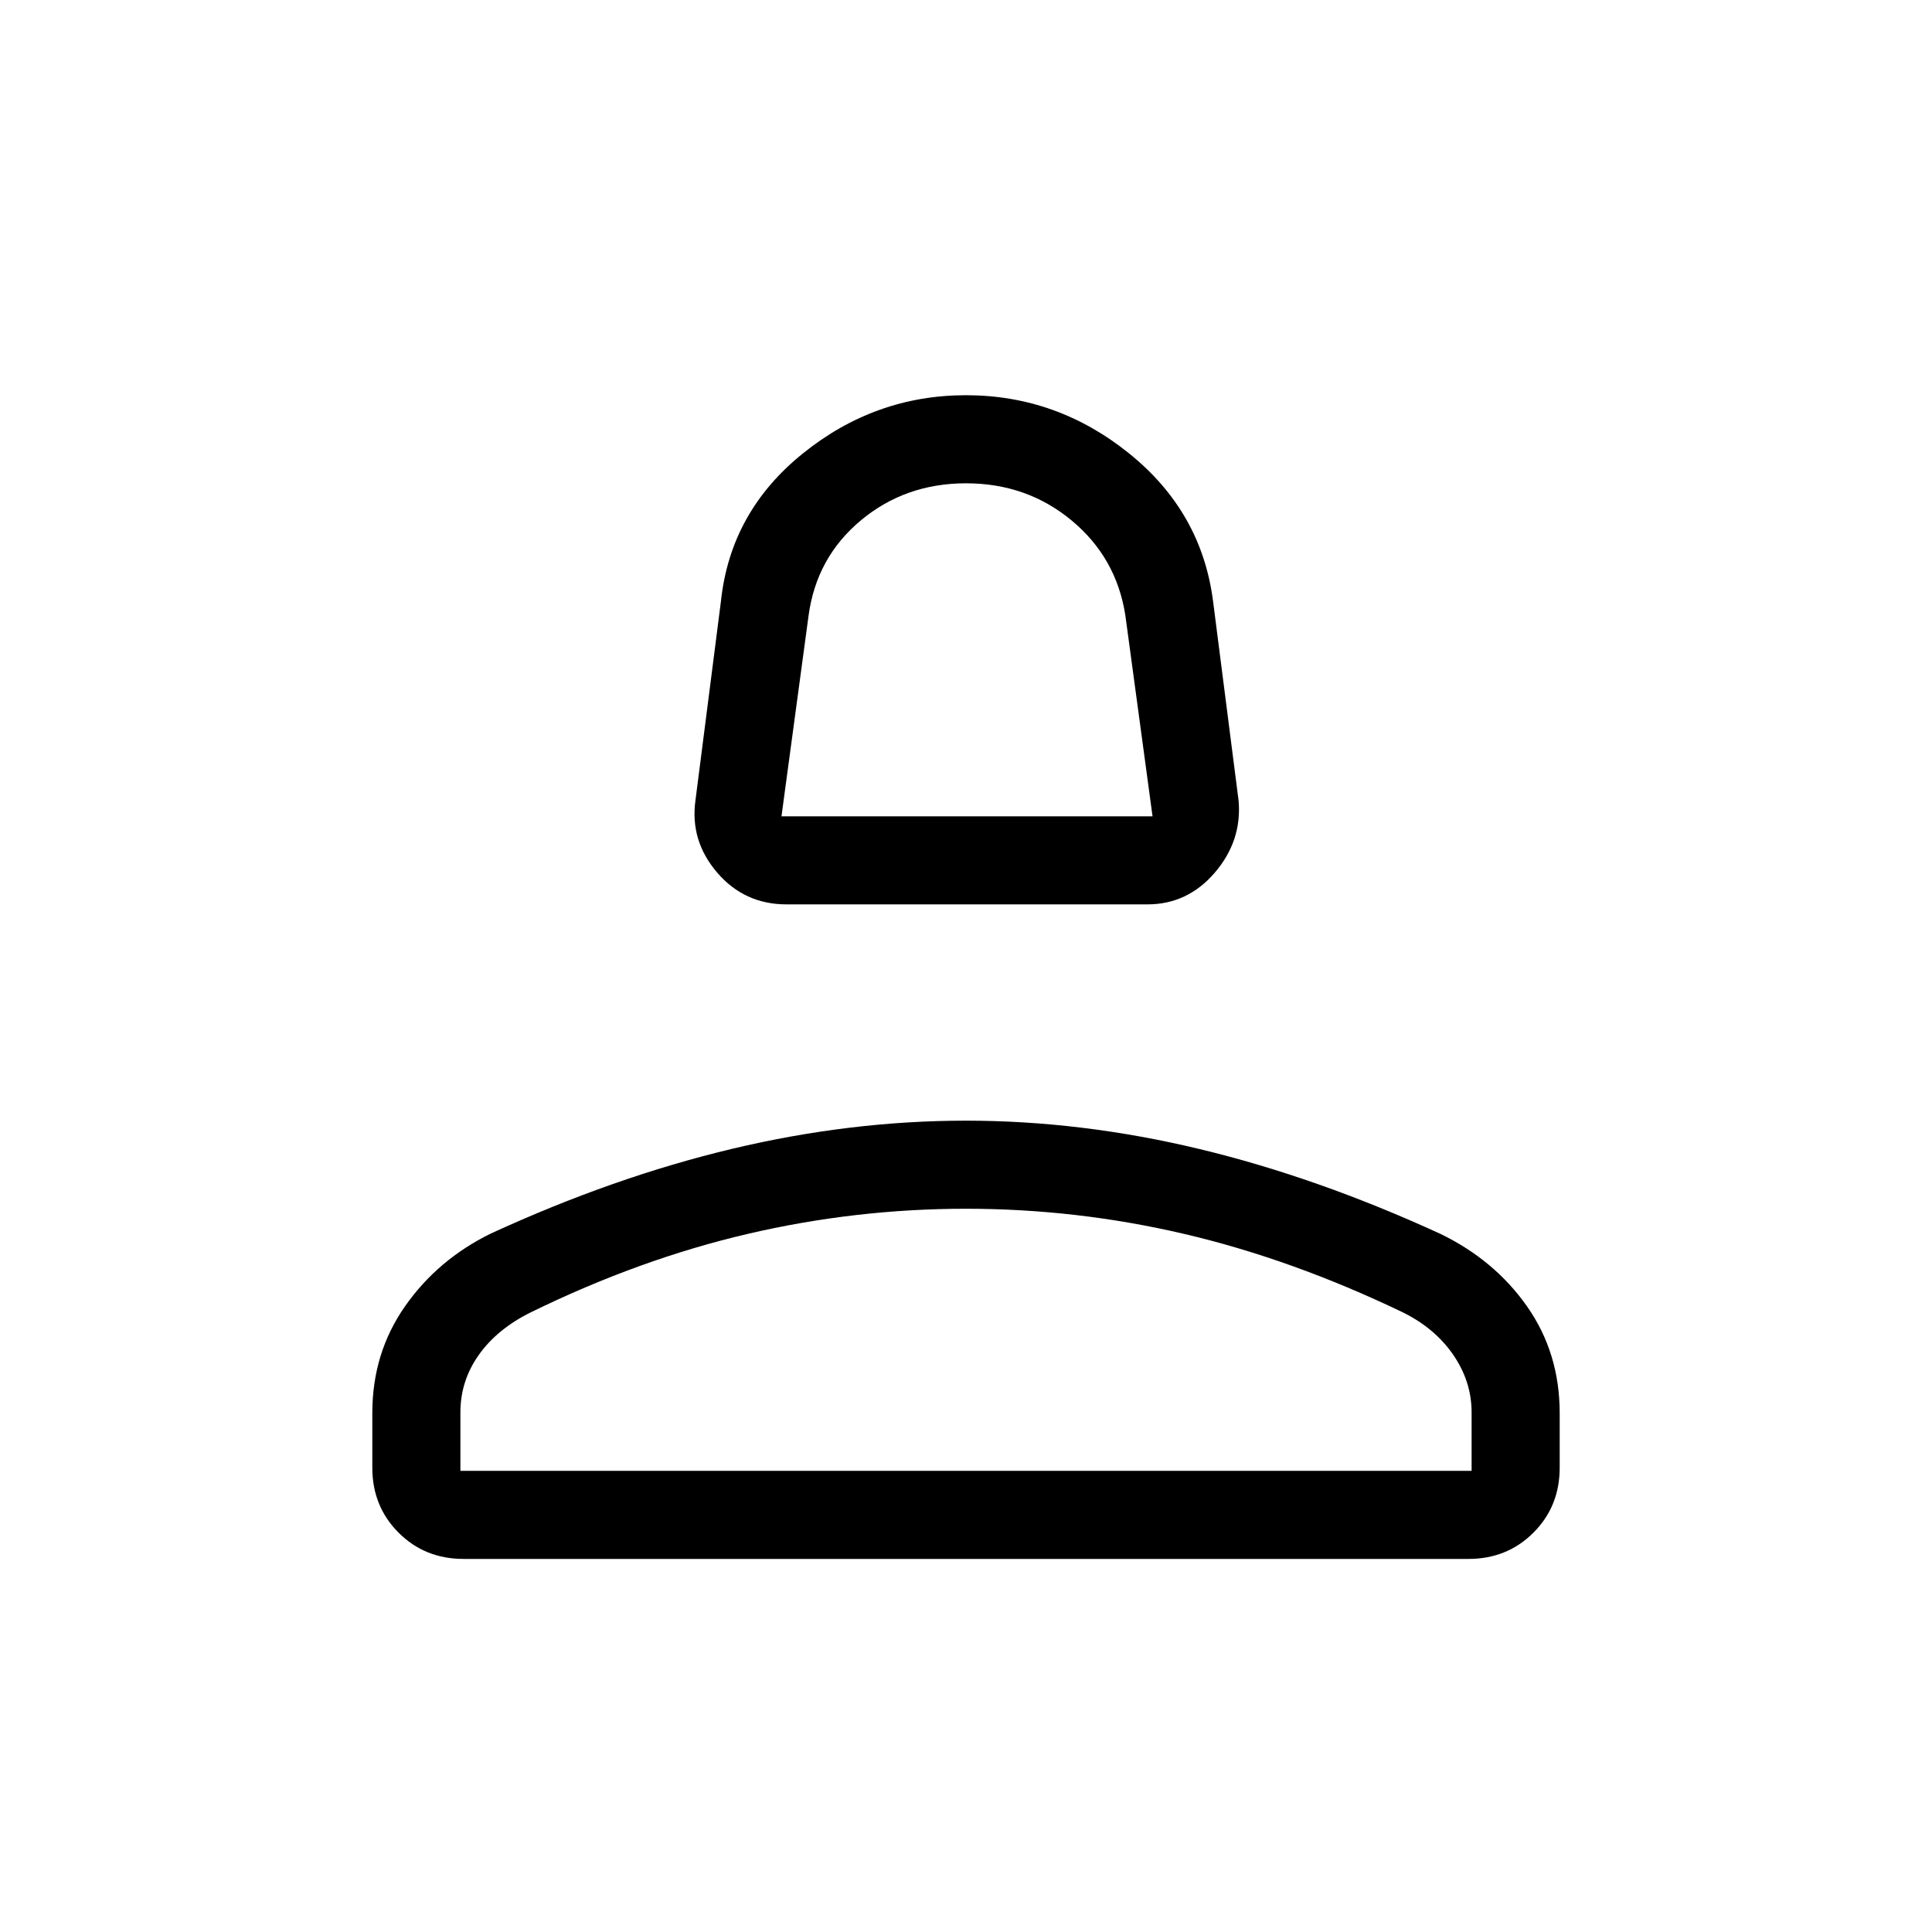 <svg xmlns="http://www.w3.org/2000/svg" height="48" viewBox="0 -960 960 960" width="48"><path d="M390.85-510.62q-20.93 0-34.47-15.76-13.53-15.77-10.84-35.7l12.69-99.15q4.69-44.39 40.63-73.39 35.93-29 81.14-29t81.14 29q35.94 29 41.63 73.39l12.69 99.15q1.69 19.93-11.84 35.7-13.54 15.76-33.47 15.76h-179.3Zm-2.54-43.76h184.38l-13.52-99.92q-4.48-28.68-26.72-47.11-22.24-18.44-52.42-18.44-30.18 0-52.27 18.41-22.08 18.4-25.99 47.36l-13.46 99.7Zm91.69 0ZM185-230.69v-27.15q0-29.85 16.25-53.07 16.24-23.22 42.67-36.17 61.31-28.15 120-42.11 58.68-13.96 116.03-13.96 57.36 0 115.97 14.07 58.62 14.08 119.85 42.2 26.96 13.07 43.09 36.13Q775-287.69 775-257.84v27.15q0 19.21-13.05 32.26-13.05 13.05-32.26 13.05H230.31q-19.21 0-32.26-13.05Q185-211.48 185-230.69Zm43.77 1.54h502.46v-29.08q0-15.23-9.09-28.52-9.1-13.29-25.29-21.25-55-26.38-108.47-38.88-53.46-12.5-108.38-12.5-54.92 0-108.5 12.5T263.92-308q-16.84 8.31-26 21.23-9.15 12.93-9.15 28.54v29.08Zm251.23 0Z"/></svg>